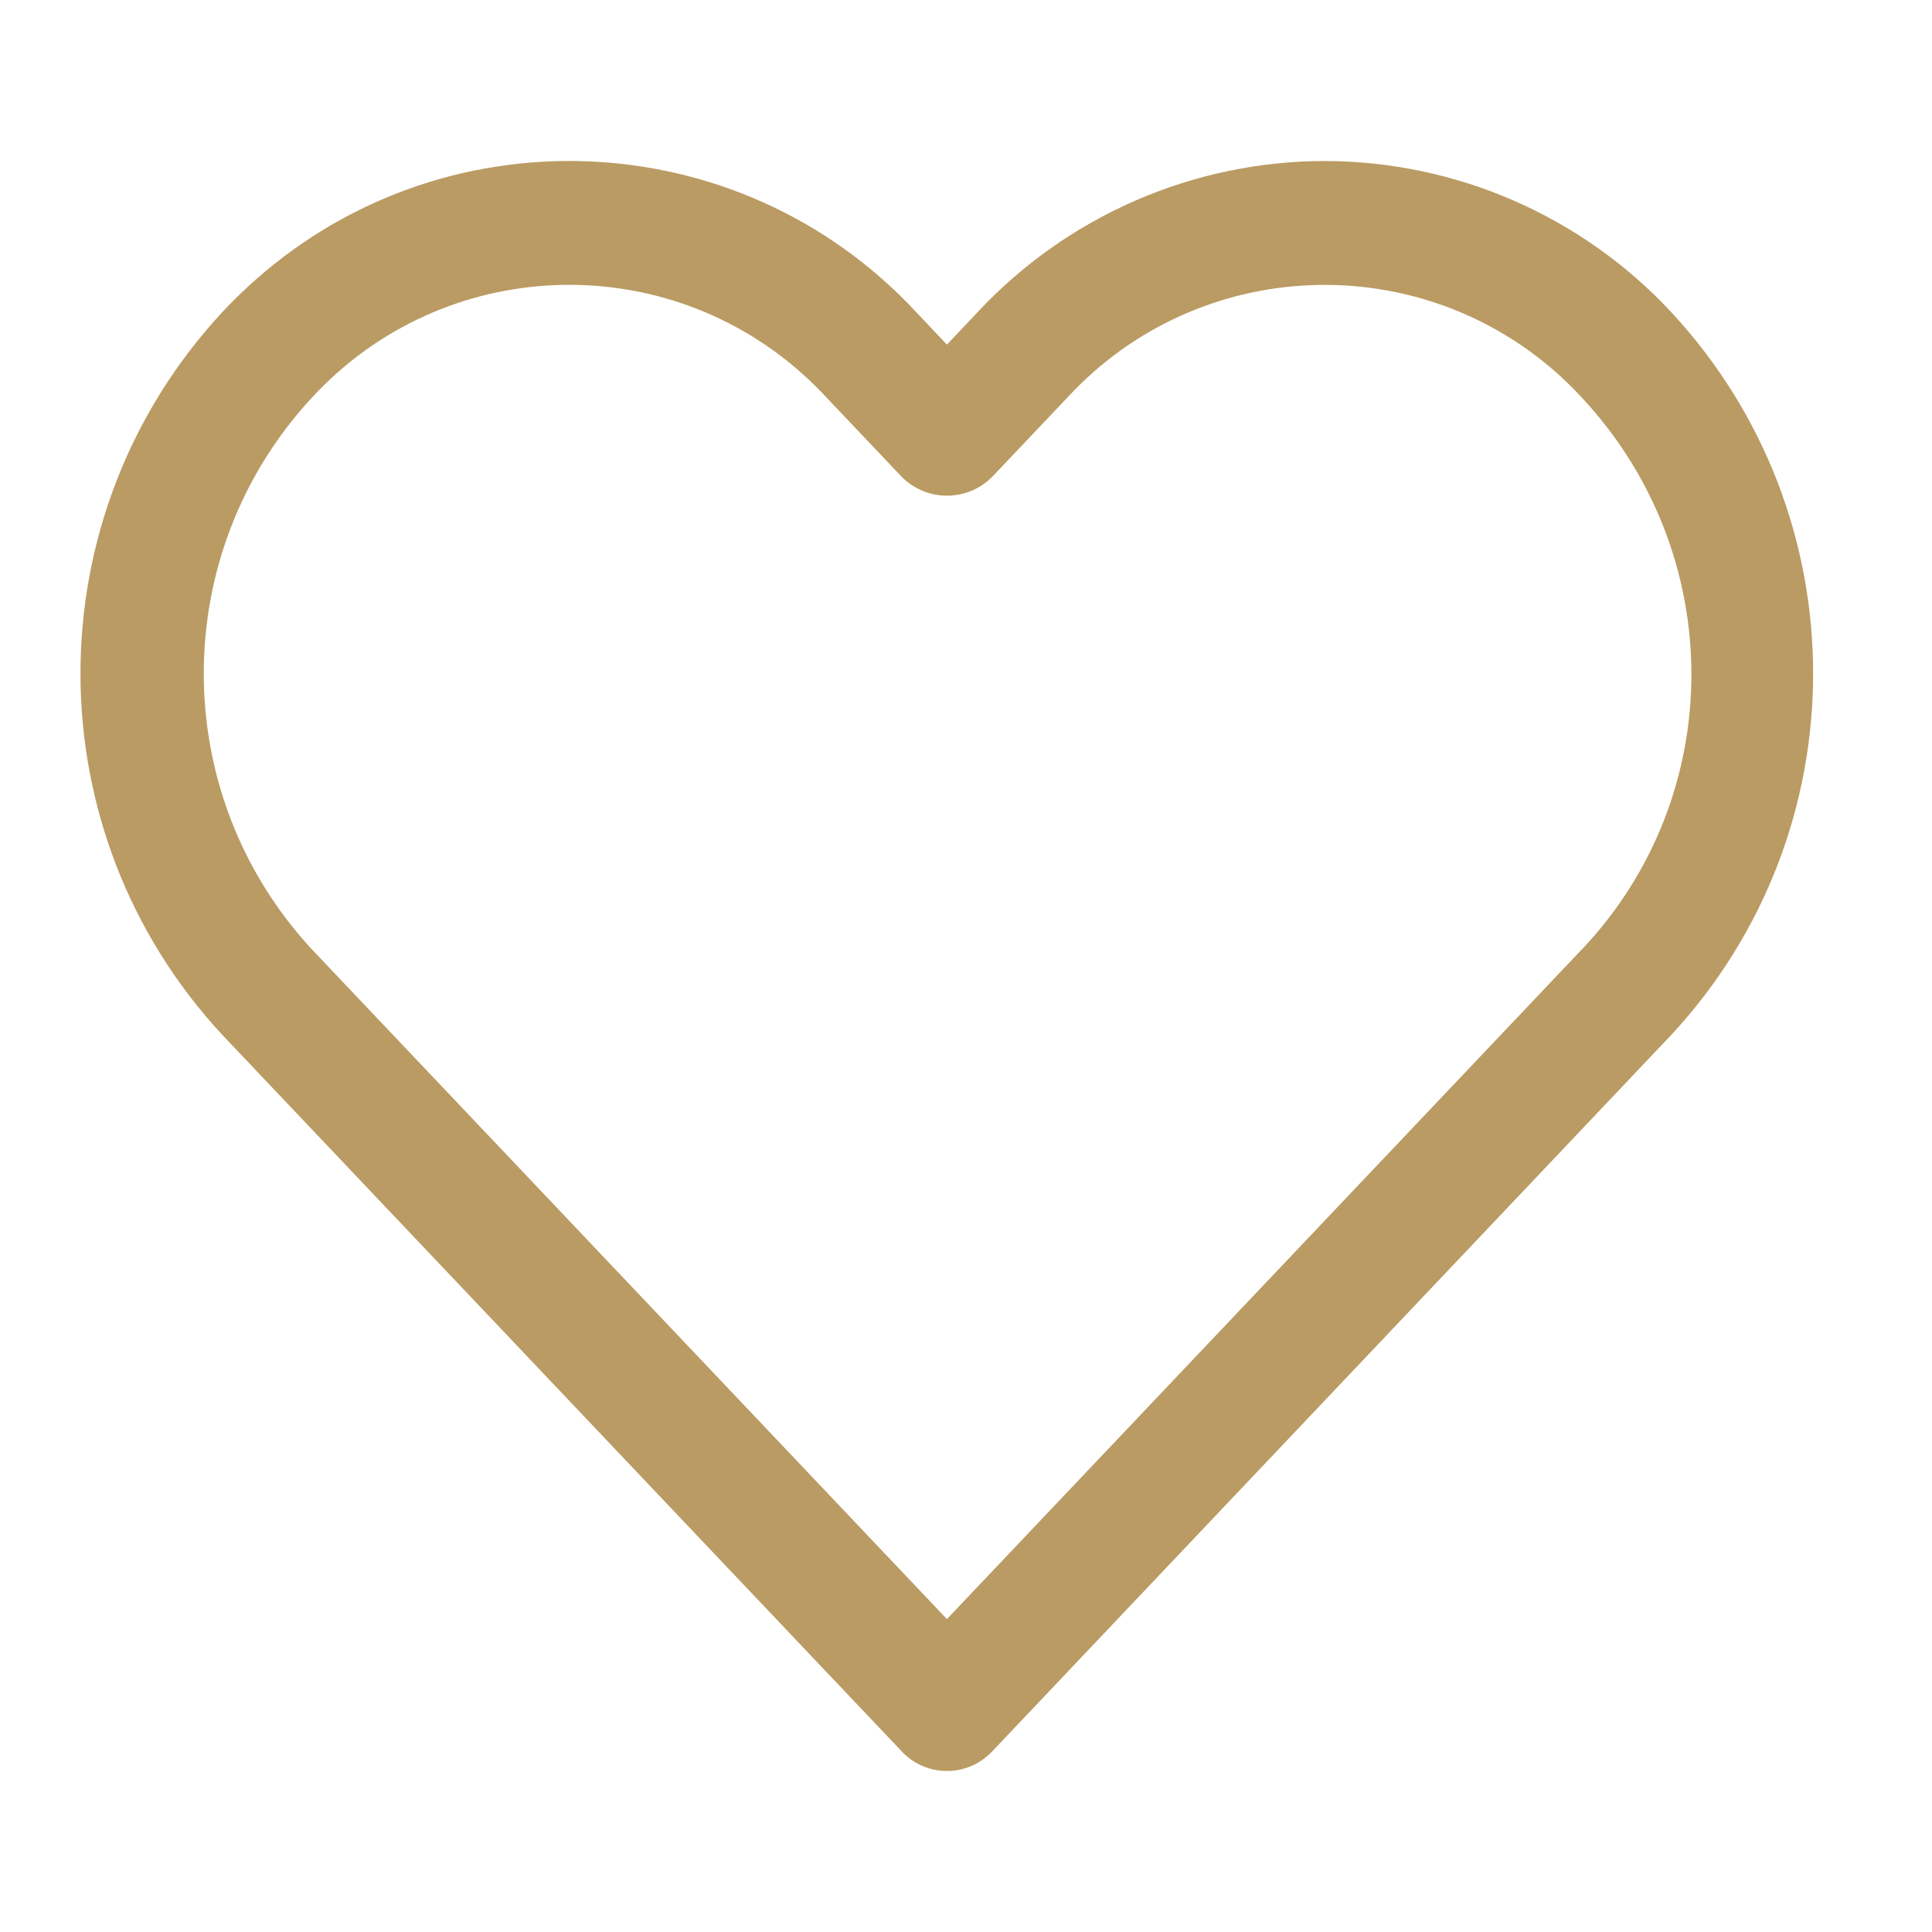 <svg width="24" height="24" viewBox="0 0 24 24" fill="none" xmlns="http://www.w3.org/2000/svg">
<path d="M20.763 3.88C19.65 2.683 18.09 2.003 16.455 2C14.82 2.002 13.258 2.683 12.143 3.879L11.763 4.281L11.383 3.879C9.171 1.498 5.447 1.361 3.066 3.574C2.96 3.672 2.858 3.774 2.76 3.879C0.413 6.411 0.413 10.323 2.76 12.854L11.205 21.76C11.497 22.068 11.984 22.081 12.292 21.789C12.302 21.78 12.312 21.77 12.322 21.76L20.763 12.854C23.11 10.323 23.11 6.411 20.763 3.88ZM19.65 11.795H19.649L11.763 20.113L3.876 11.795C2.083 9.861 2.083 6.872 3.876 4.938C5.505 3.173 8.255 3.062 10.02 4.691C10.105 4.77 10.188 4.852 10.267 4.938L11.205 5.927C11.514 6.234 12.013 6.234 12.322 5.927L13.259 4.939C14.887 3.174 17.638 3.063 19.403 4.691C19.488 4.77 19.571 4.853 19.65 4.939C21.458 6.876 21.472 9.87 19.65 11.795Z" fill="#BA9B63"/>
</svg>
